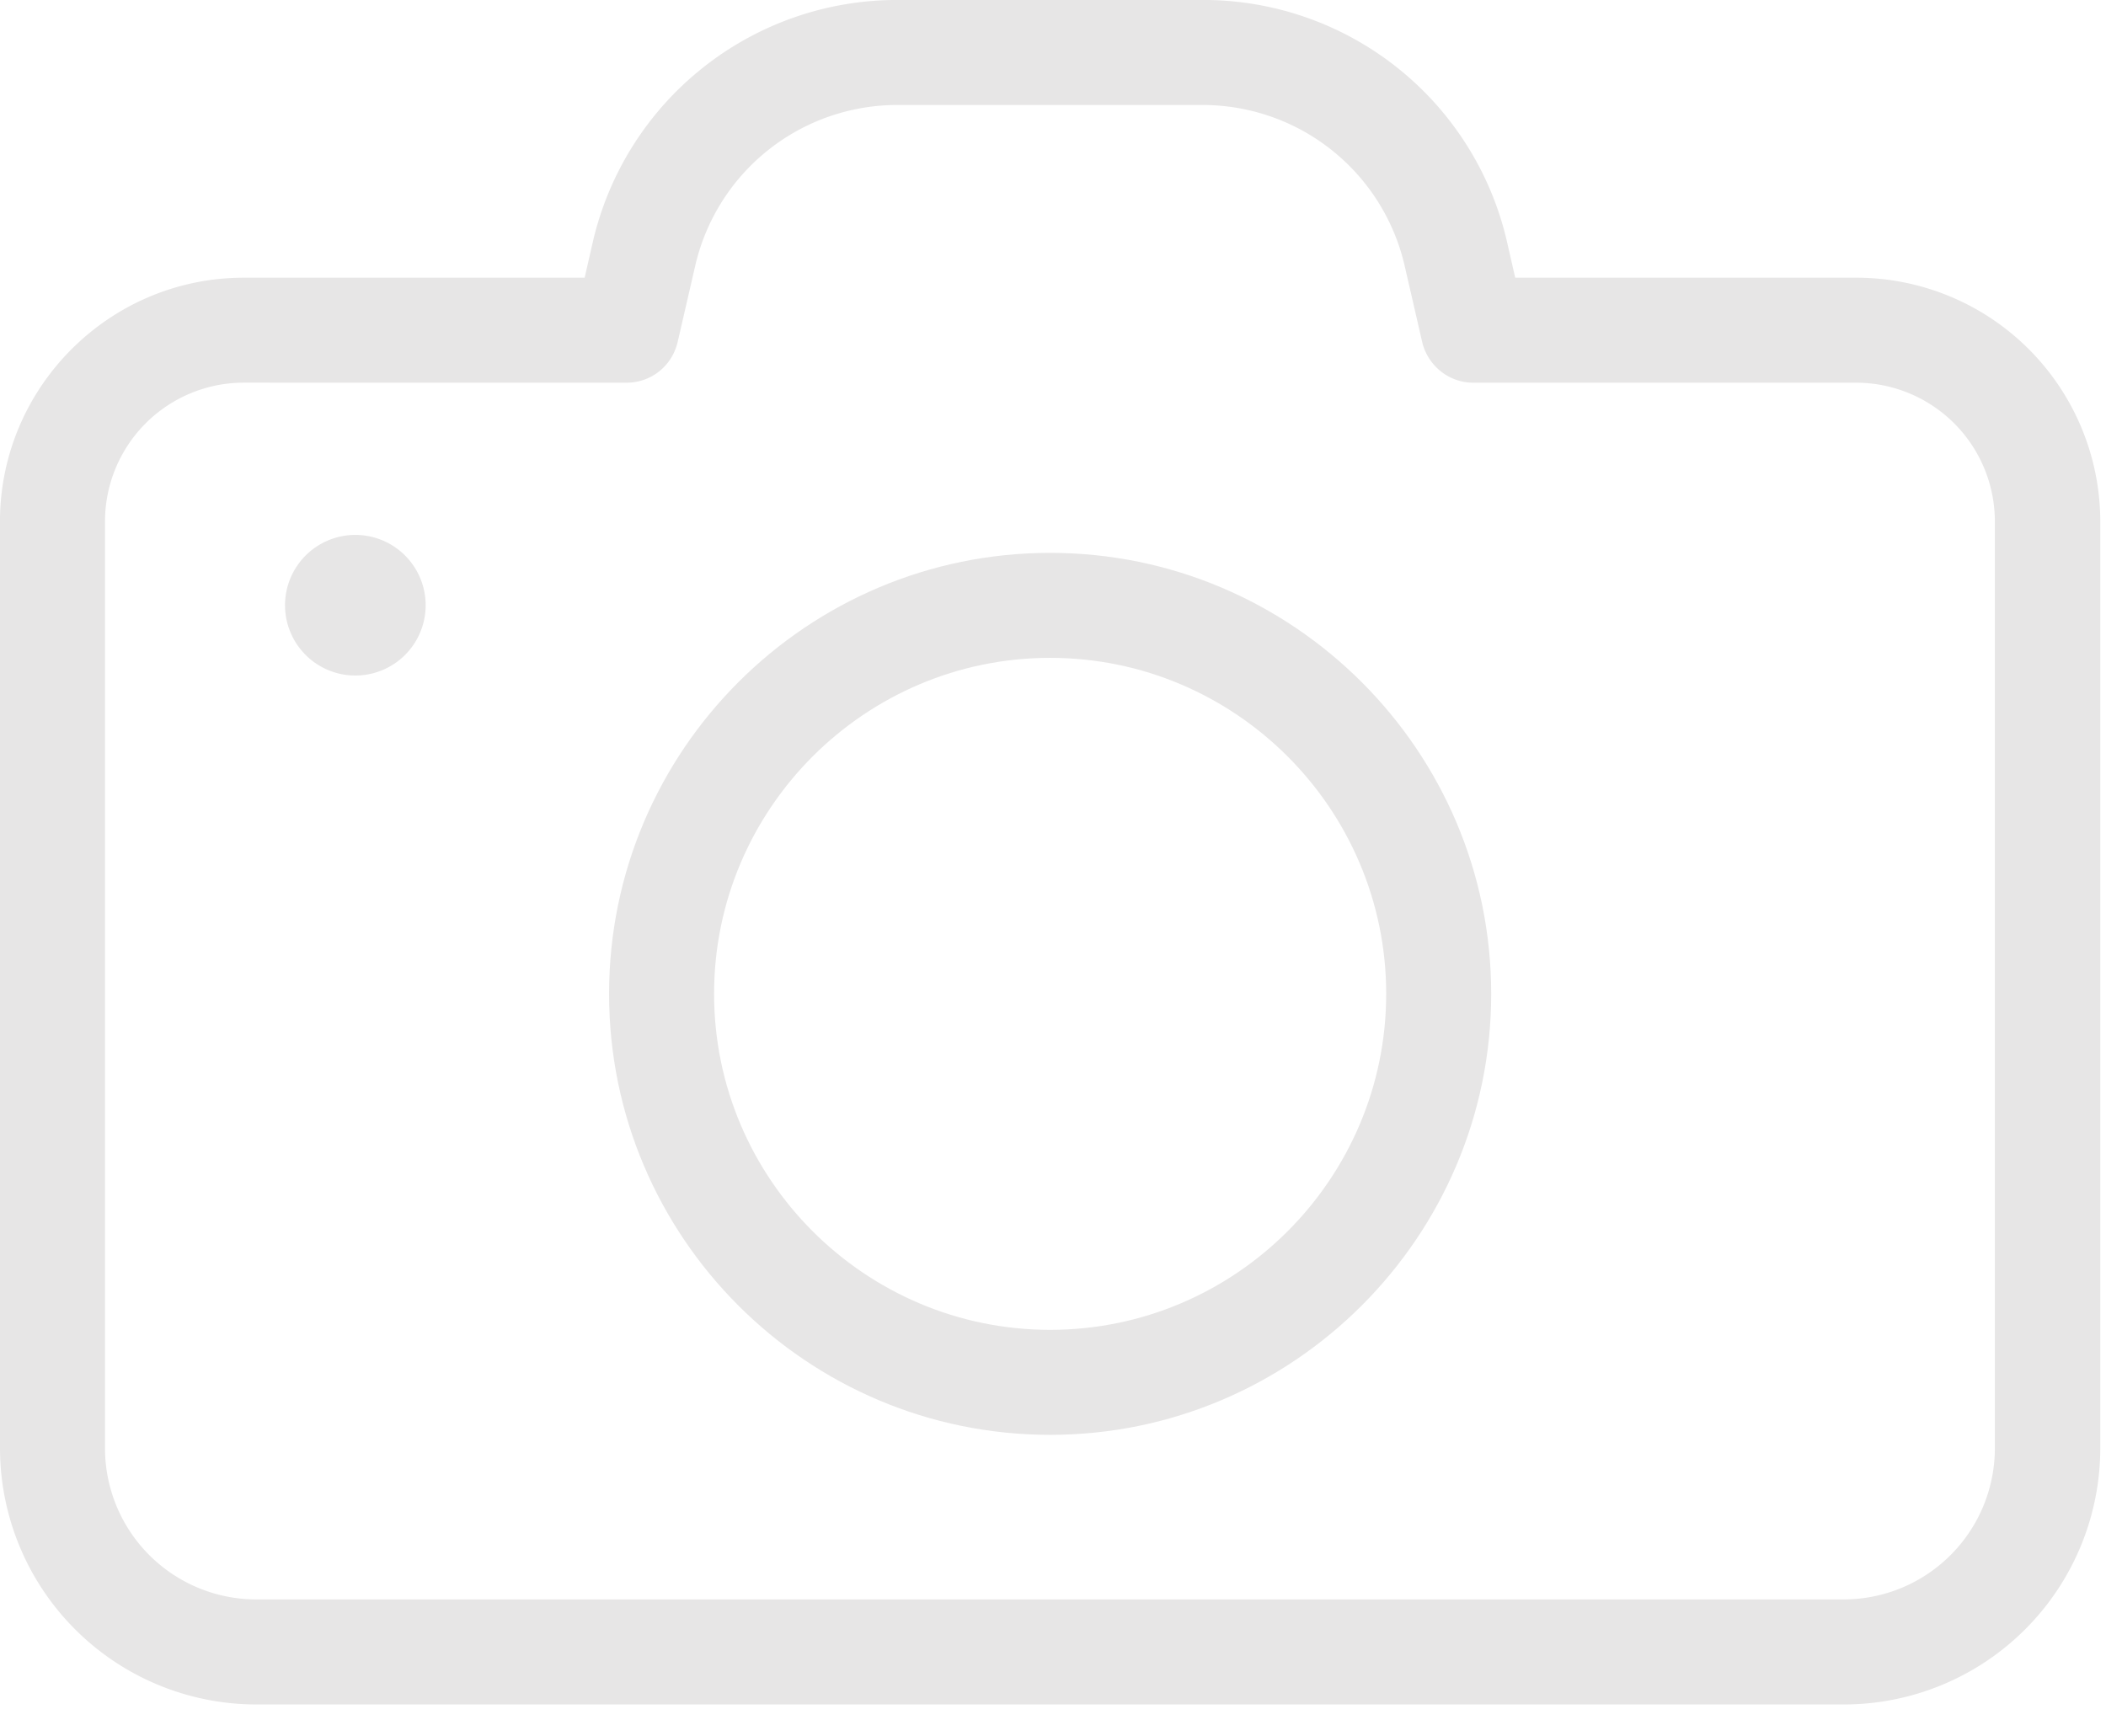 <svg xmlns="http://www.w3.org/2000/svg" width="57" height="47" viewBox="0 0 57 47"><g><g><g><g><path fill="#e7e6e6" d="M16.96 10.359c.662 0 1.23-.453 1.381-1.102l.476-2.065a5.611 5.611 0 0 1 5.487-4.35h8.225a5.611 5.611 0 0 1 5.488 4.35l.475 2.065c.151.638.72 1.102 1.38 1.102h10.36a3.758 3.758 0 0 1 3.76 3.759v25.081a4.095 4.095 0 0 1-4.096 4.095H6.937A4.095 4.095 0 0 1 2.842 39.2V14.118a3.758 3.758 0 0 1 3.759-3.76zM0 14.118v25.081a6.941 6.941 0 0 0 6.937 6.938h42.97a6.941 6.941 0 0 0 6.938-6.938V14.118a6.605 6.605 0 0 0-6.6-6.601H41.01l-.22-.963a8.433 8.433 0 0 0-8.26-6.555h-8.226a8.452 8.452 0 0 0-8.26 6.555l-.22.963H6.6c-3.643 0-6.601 2.97-6.601 6.6z"/></g><g><path fill="#e7e6e6" d="M7.715 16.426a1.903 1.903 0 1 1 3.805 0 1.903 1.903 0 0 1-3.805 0z"/></g><g><path fill="#e7e6e6" d="M28.423 17.807c5.011 0 9.095 4.083 9.095 9.095 0 5.012-4.084 9.095-9.095 9.095-5.012 0-9.096-4.083-9.096-9.095 0-5.012 4.084-9.095 9.096-9.095zm0 21.032c6.577 0 11.937-5.36 11.937-11.937 0-6.578-5.36-11.937-11.937-11.937-6.578 0-11.938 5.348-11.938 11.937 0 6.59 5.36 11.937 11.938 11.937z"/></g></g></g></g></svg>